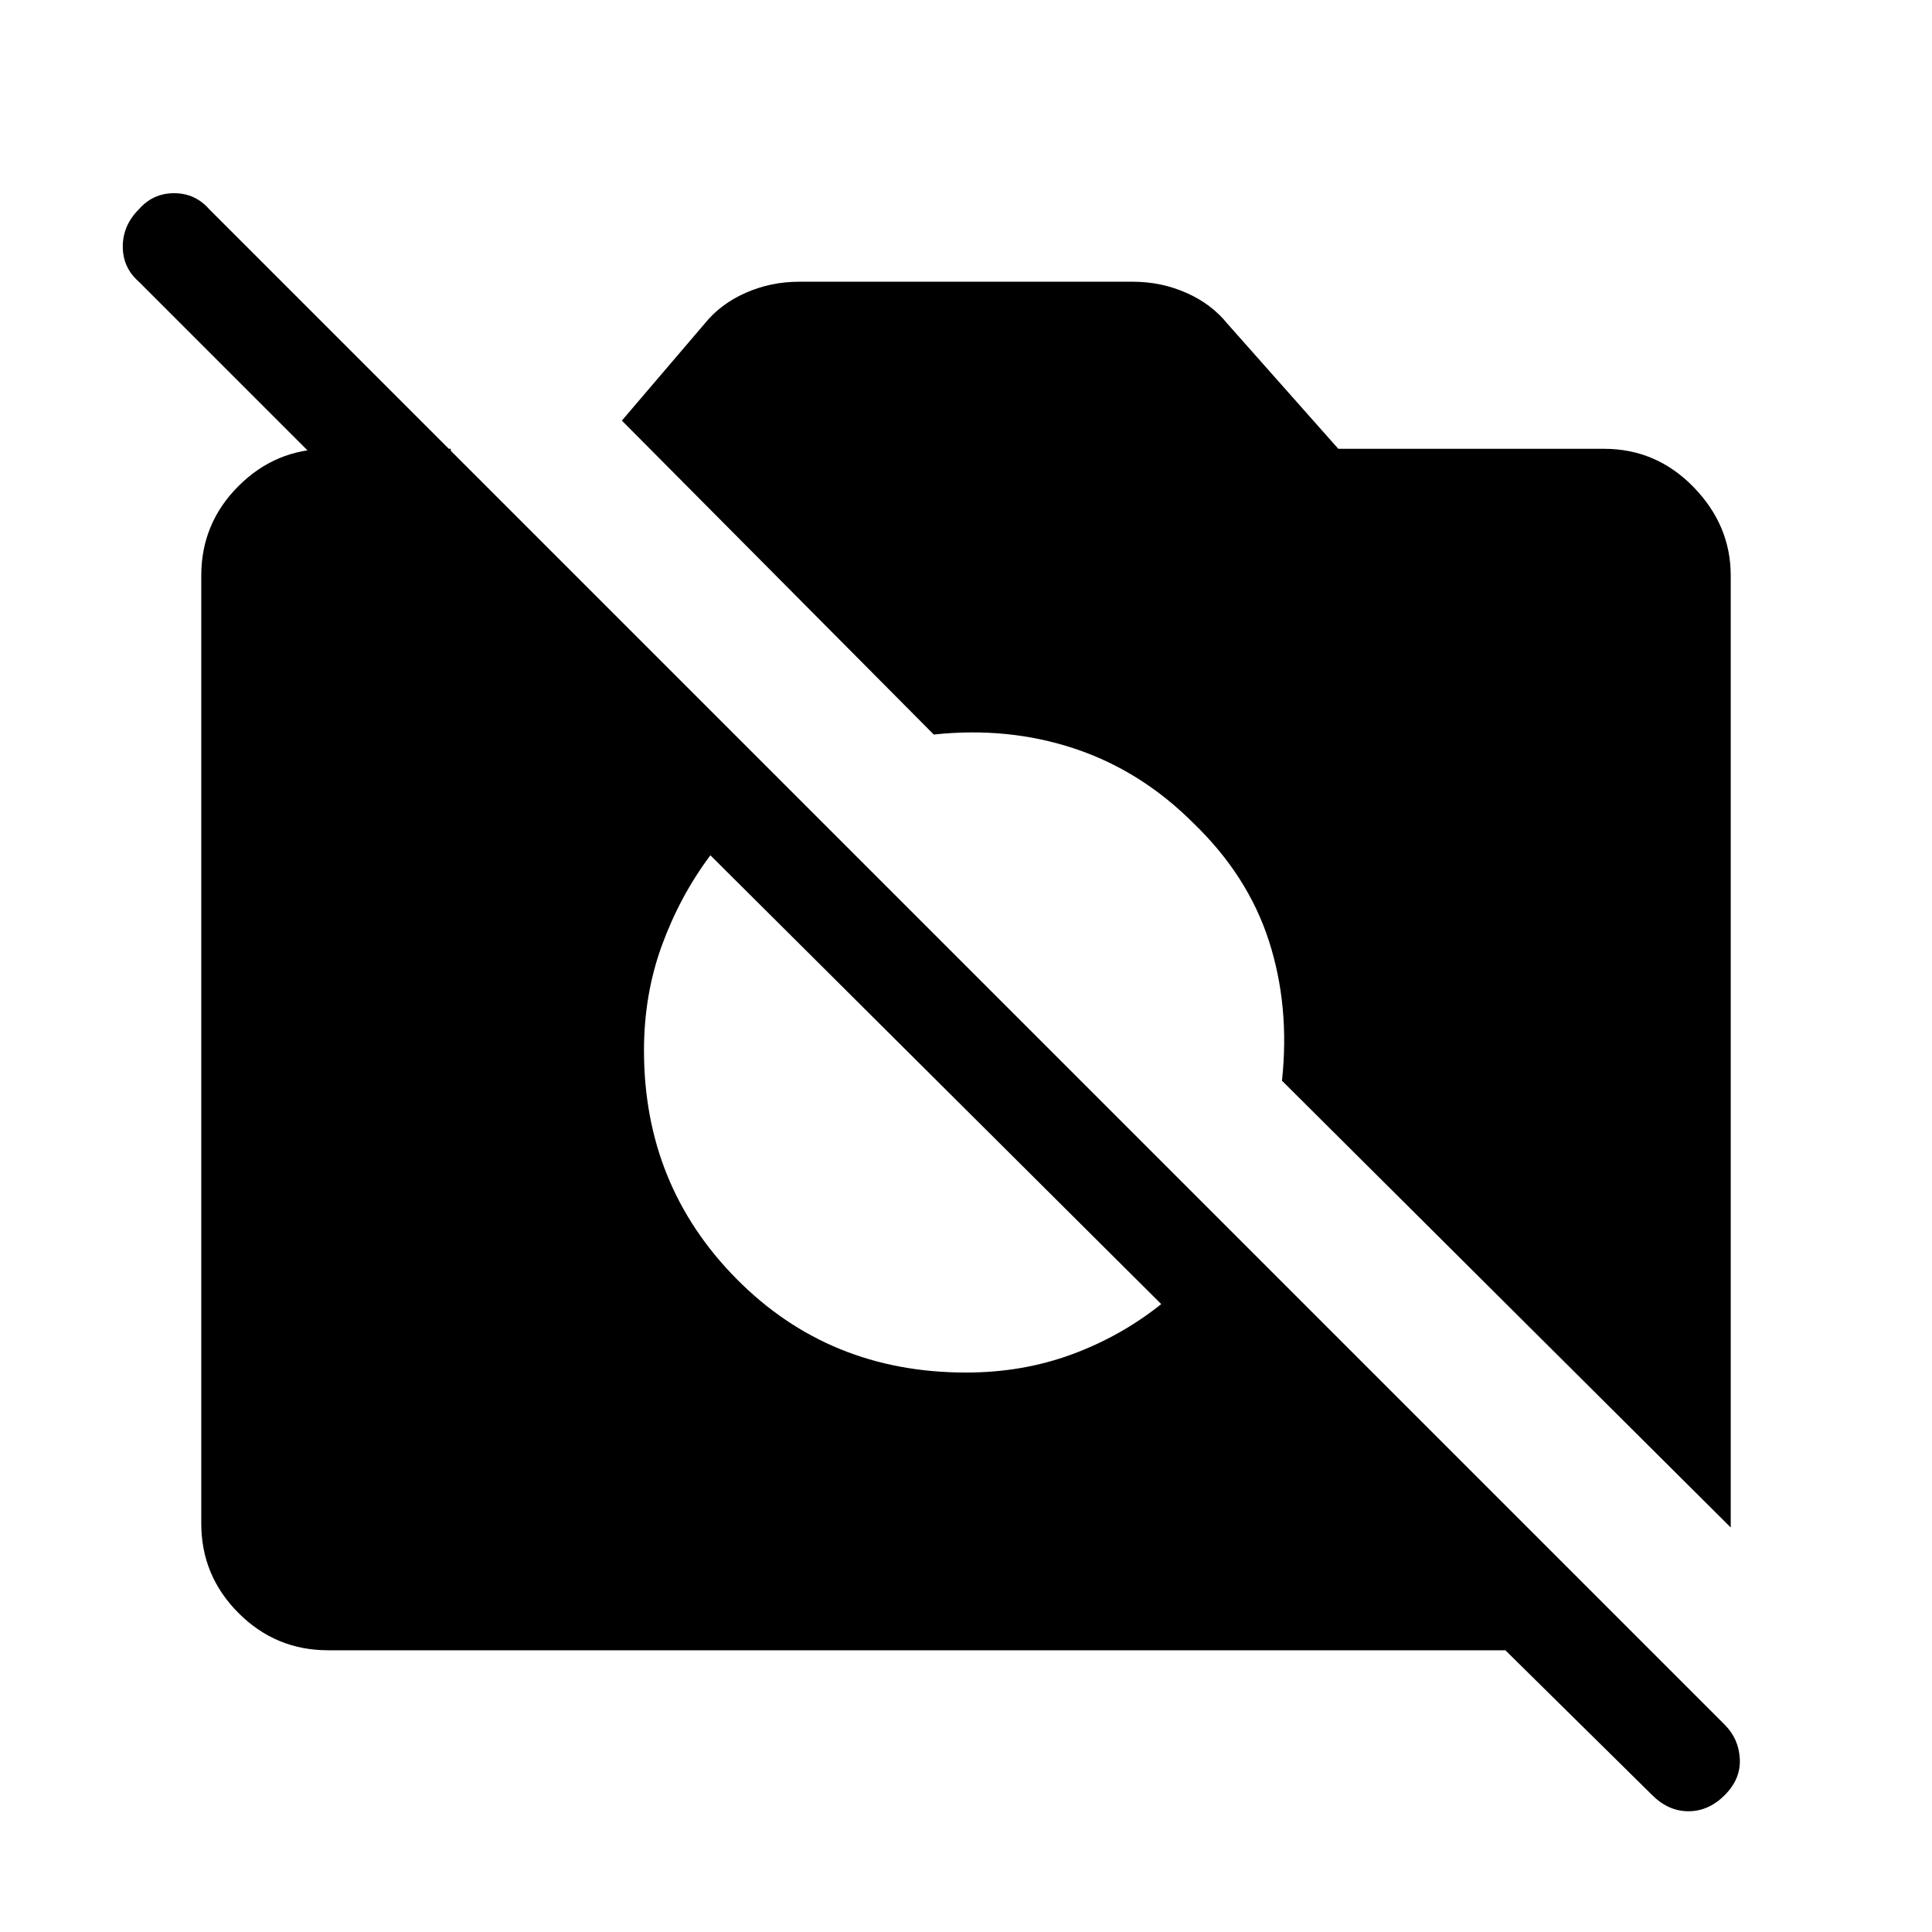 <svg xmlns="http://www.w3.org/2000/svg" height="40" width="40"><path d="m35.833 31.625-9.291-9.25q.166-1.542-.271-2.896-.438-1.354-1.563-2.437-1.083-1.084-2.458-1.542-1.375-.458-2.917-.292l-6.458-6.5 1.708-2q.334-.416.855-.645.52-.23 1.104-.23h6.916q.584 0 1.104.23.521.229.855.645l2.291 2.584h5.5q1.084 0 1.854.791.771.792.771 1.834ZM20 28.417q1.167 0 2.188-.375 1.02-.375 1.854-1.042l-9.334-9.292q-.625.834-1 1.854-.375 1.021-.375 2.188 0 2.792 1.917 4.729 1.917 1.938 4.75 1.938Zm14.208 8.75-3.041-3H6.792q-1.084 0-1.854-.771-.771-.771-.771-1.854V11.917q0-1.084.771-1.854.77-.771 1.854-.771h2.541v3L2.875 5.833q-.333-.291-.333-.729 0-.437.333-.771Q3.167 4 3.604 4q.438 0 .729.333l31.375 31.375q.292.292.313.709.021.416-.313.75-.333.333-.75.333-.416 0-.75-.333Z"/></svg>